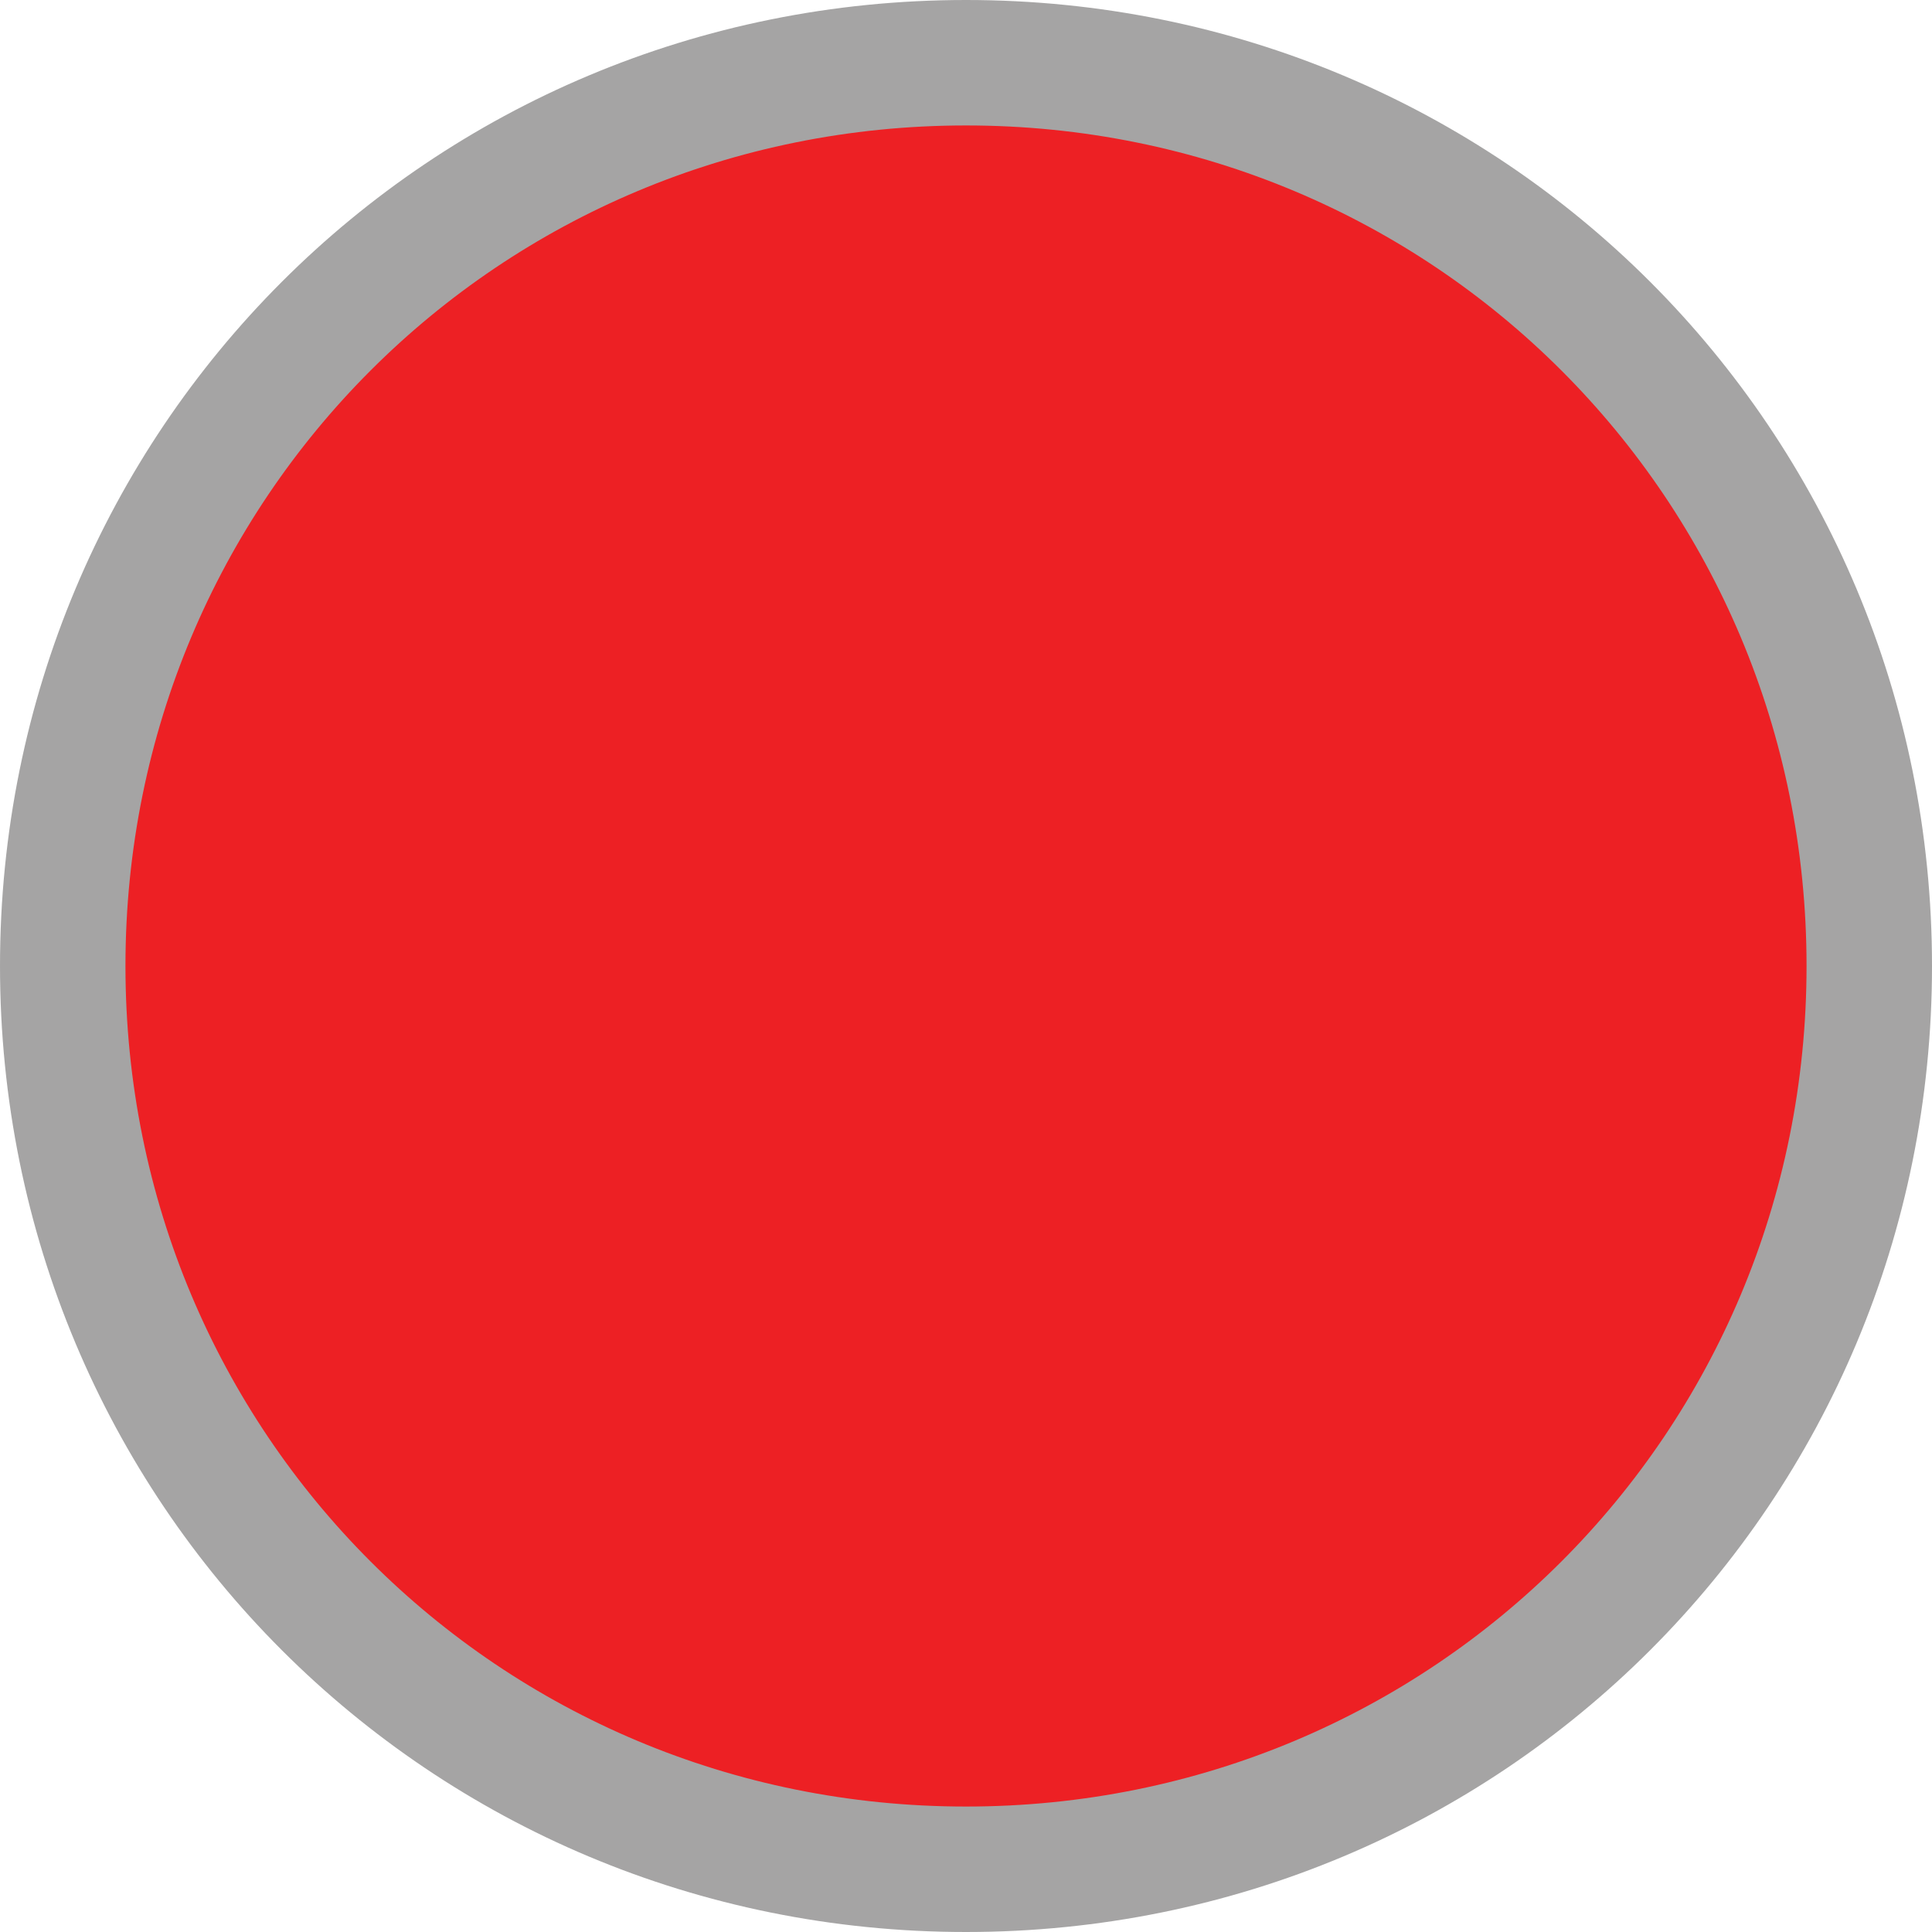 <?xml version="1.0" encoding="UTF-8" standalone="no"?>
<!-- Generator: Adobe Illustrator 25.2.3, SVG Export Plug-In . SVG Version: 6.00 Build 0)  -->

<svg
   xmlns:dc="http://purl.org/dc/elements/1.1/"
   xmlns:cc="http://creativecommons.org/ns#"
   xmlns:rdf="http://www.w3.org/1999/02/22-rdf-syntax-ns#"
   xmlns:svg="http://www.w3.org/2000/svg"
   xmlns="http://www.w3.org/2000/svg"
   xmlns:sodipodi="http://sodipodi.sourceforge.net/DTD/sodipodi-0.dtd"
   xmlns:inkscape="http://www.inkscape.org/namespaces/inkscape"
   version="1.1"
   id="Layer_1"
   x="0px"
   y="0px"
   viewBox="0 0 15.4 15.4"
   xml:space="preserve"
   sodipodi:docname="visdot.svg"
   width="15.4"
   height="15.4"
   inkscape:version="0.92.4 (5da689c313, 2019-01-14)"><defs
   id="defs117" /><sodipodi:namedview
   pagecolor="#ffffff"
   bordercolor="#666666"
   borderopacity="1"
   objecttolerance="10"
   gridtolerance="10"
   guidetolerance="10"
   inkscape:pageopacity="0"
   inkscape:pageshadow="2"
   inkscape:window-width="1920"
   inkscape:window-height="1027"
   id="namedview115"
   showgrid="false"
   fit-margin-top="0"
   fit-margin-left="0"
   fit-margin-right="0"
   fit-margin-bottom="0"
   inkscape:zoom="3.3712566"
   inkscape:cx="77.534247"
   inkscape:cy="21.289483"
   inkscape:window-x="1912"
   inkscape:window-y="-8"
   inkscape:window-maximized="1"
   inkscape:current-layer="Layer_1" />
<style
   type="text/css"
   id="style2">
	.st0{fill-rule:evenodd;clip-rule:evenodd;}
	.st1{fill:none;stroke:#A5A4A4;stroke-miterlimit:8;}
	.st2{clip-path:url(#SVGID_2_);fill-rule:evenodd;clip-rule:evenodd;fill:#F2F2F3;}
	.st3{clip-path:url(#SVGID_2_);fill:none;stroke:#A5A4A4;stroke-miterlimit:8;}
	.st4{clip-path:url(#SVGID_4_);fill-rule:evenodd;clip-rule:evenodd;fill:#F2F2F3;}
	.st5{clip-path:url(#SVGID_4_);fill:none;stroke:#A5A4A4;stroke-miterlimit:8;}
	.st6{clip-path:url(#SVGID_6_);fill-rule:evenodd;clip-rule:evenodd;}
	.st7{clip-path:url(#SVGID_6_);fill:none;stroke:#A5A4A4;stroke-miterlimit:8;}
	.st8{fill-rule:evenodd;clip-rule:evenodd;fill:#ED2024;}
	.st9{clip-path:url(#SVGID_9_);}
	.st10{clip-path:url(#SVGID_10_);}
	.st11{clip-path:url(#SVGID_12_);}
	.st12{clip-path:url(#SVGID_15_);}
	.st13{clip-path:url(#SVGID_16_);}
	.st14{clip-path:url(#SVGID_18_);}
</style>







<g
   id="g58"
   transform="translate(-189.7,-529.2)">
	<path
   class="st8"
   d="m 190.2,536.9 c 0,-4 3.2,-7.2 7.2,-7.2 4,0 7.2,3.2 7.2,7.2 0,4 -3.2,7.2 -7.2,7.2 -4,0 -7.2,-3.2 -7.2,-7.2 z"
   id="path54"
   inkscape:connector-curvature="0"
   style="clip-rule:evenodd;fill:#ed2024;fill-rule:evenodd" />
	<path
   class="st1"
   d="m 190.2,536.9 c 0,-4 3.2,-7.2 7.2,-7.2 4,0 7.2,3.2 7.2,7.2 0,4 -3.2,7.2 -7.2,7.2 -4,0 -7.2,-3.2 -7.2,-7.2 z"
   id="path56"
   inkscape:connector-curvature="0"
   style="fill:none;stroke:#a5a4a4;stroke-miterlimit:8" />
</g>


</svg>